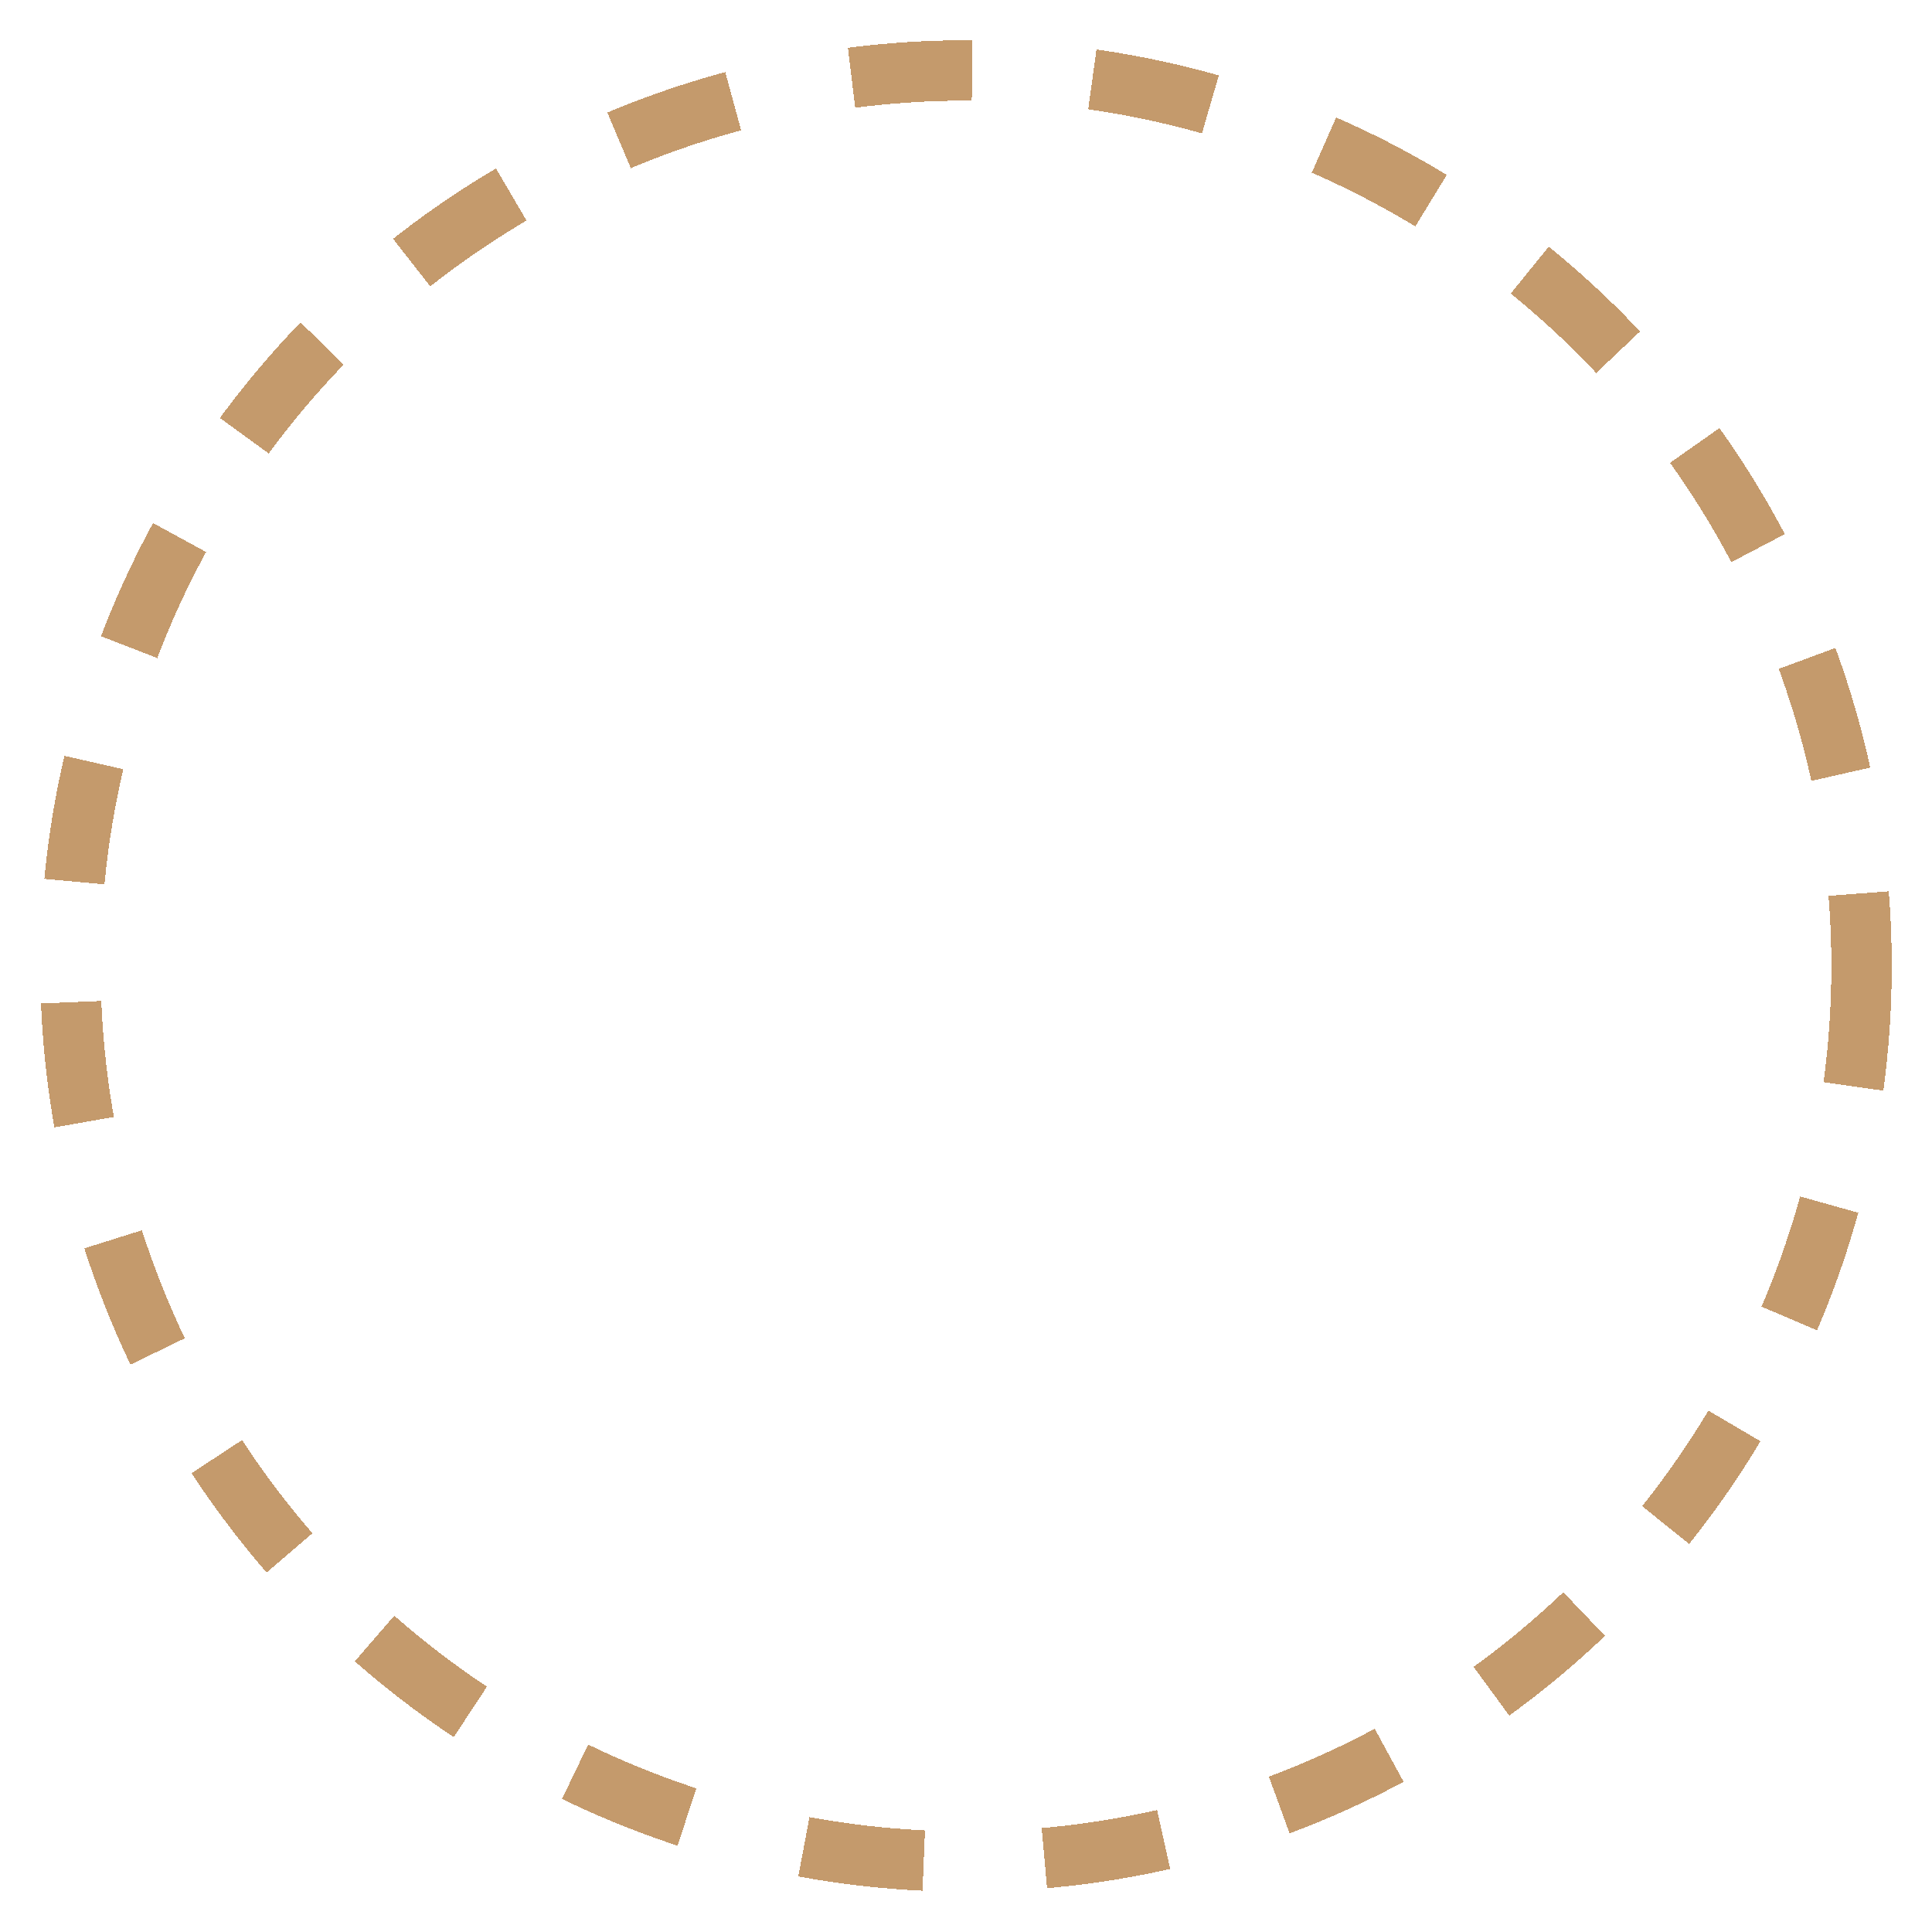 <svg width="192" height="192" viewBox="0 0 192 192" fill="none" xmlns="http://www.w3.org/2000/svg">
<g id="Ellipse 2" filter="url(#filter0_d_134_12)">
<circle cx="96" cy="92" r="89" stroke="#C49A6C" stroke-width="6" stroke-dasharray="12 12" shape-rendering="crispEdges"/>
</g>
<defs>
<filter id="filter0_d_134_12" x="0" y="0" width="192" height="192" filterUnits="userSpaceOnUse" color-interpolation-filters="sRGB">
<feFlood flood-opacity="0" result="BackgroundImageFix"/>
<feColorMatrix in="SourceAlpha" type="matrix" values="0 0 0 0 0 0 0 0 0 0 0 0 0 0 0 0 0 0 127 0" result="hardAlpha"/>
<feOffset dy="4"/>
<feGaussianBlur stdDeviation="2"/>
<feComposite in2="hardAlpha" operator="out"/>
<feColorMatrix type="matrix" values="0 0 0 0 0 0 0 0 0 0 0 0 0 0 0 0 0 0 0.25 0"/>
<feBlend mode="normal" in2="BackgroundImageFix" result="effect1_dropShadow_134_12"/>
<feBlend mode="normal" in="SourceGraphic" in2="effect1_dropShadow_134_12" result="shape"/>
</filter>
</defs>
</svg>
